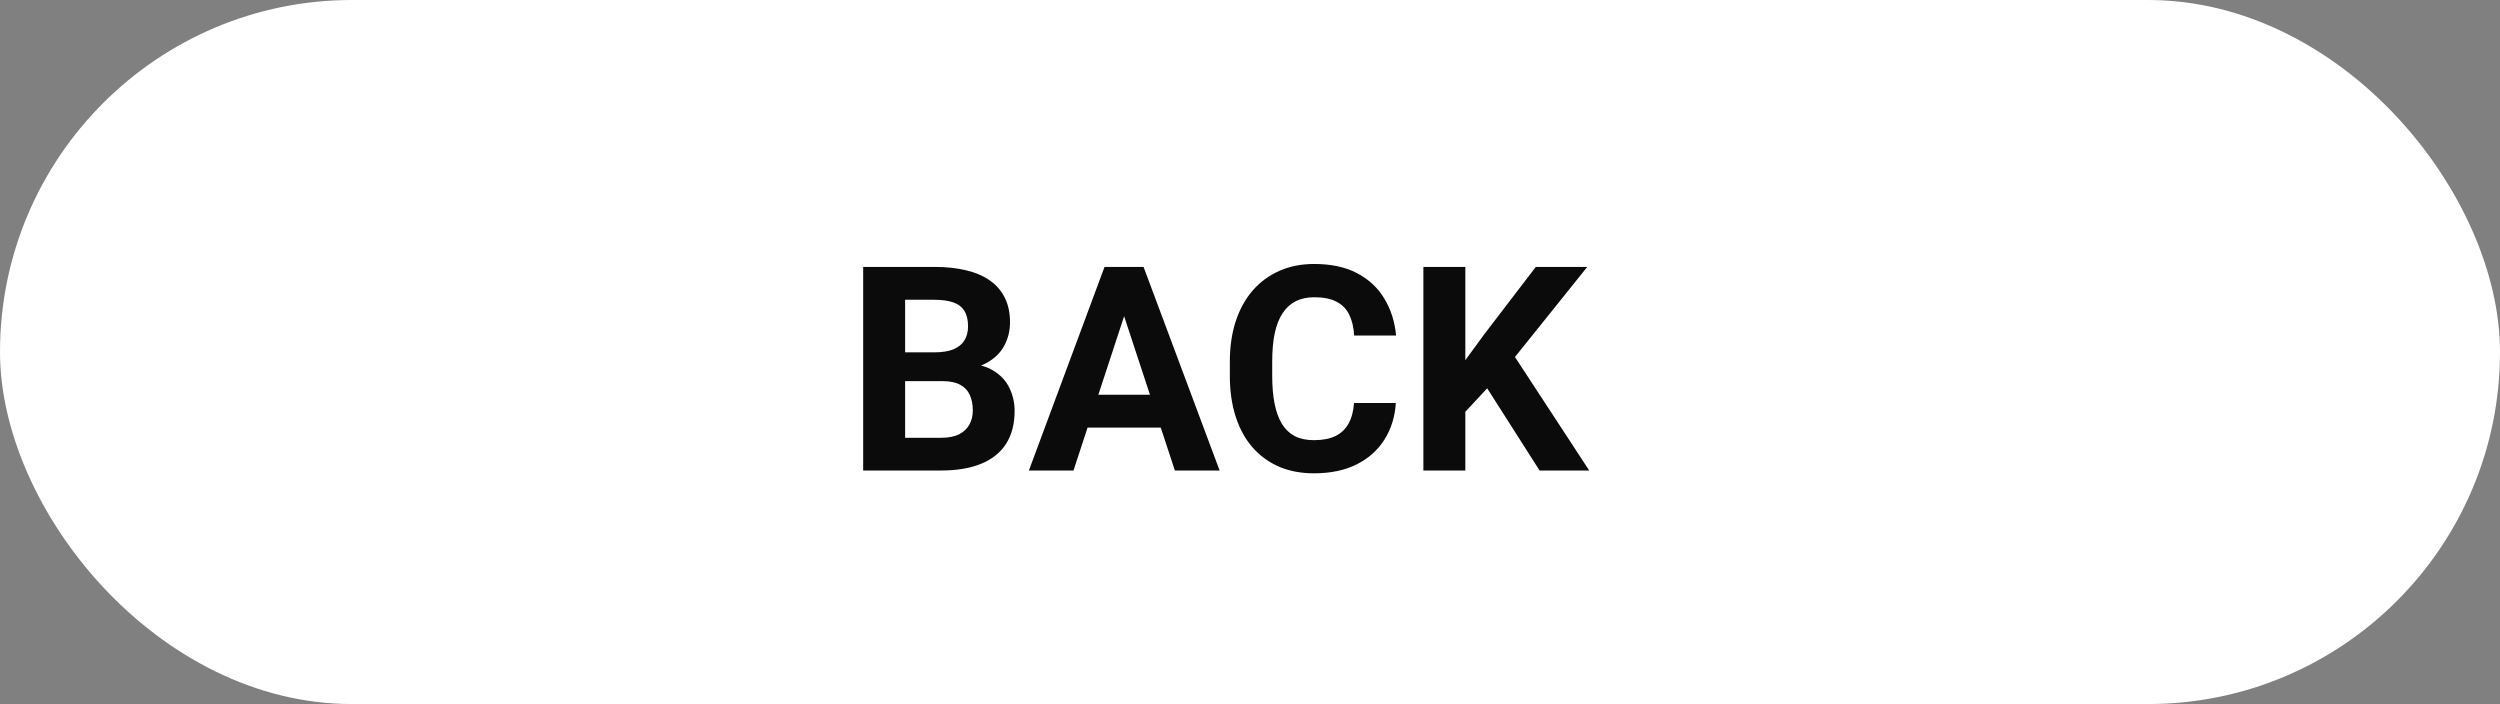 <svg width="419" height="118" viewBox="0 0 419 118" fill="none" xmlns="http://www.w3.org/2000/svg">
<rect x="0" y="0" width="419" height="118" fill="#808080" stroke="none"/>
<rect width="419" height="118" rx="59" fill="white"/>
<path d="M158.027 63.881H149.261L149.214 59.053H156.574C157.87 59.053 158.933 58.889 159.761 58.561C160.589 58.217 161.206 57.725 161.613 57.084C162.035 56.428 162.245 55.631 162.245 54.694C162.245 53.631 162.042 52.772 161.636 52.116C161.245 51.459 160.628 50.983 159.785 50.686C158.956 50.389 157.886 50.241 156.574 50.241H151.699V78.858H144.667V44.733H156.574C158.558 44.733 160.331 44.92 161.894 45.295C163.472 45.67 164.808 46.241 165.902 47.006C166.995 47.772 167.831 48.741 168.41 49.913C168.988 51.069 169.277 52.444 169.277 54.038C169.277 55.444 168.956 56.741 168.316 57.928C167.691 59.116 166.699 60.084 165.339 60.834C163.995 61.584 162.238 61.998 160.066 62.077L158.027 63.881ZM157.722 78.858H147.339L150.081 73.374H157.722C158.956 73.374 159.964 73.178 160.745 72.788C161.527 72.381 162.105 71.835 162.48 71.147C162.855 70.46 163.042 69.67 163.042 68.78C163.042 67.78 162.87 66.913 162.527 66.178C162.199 65.444 161.667 64.881 160.933 64.491C160.199 64.085 159.23 63.881 158.027 63.881H151.253L151.3 59.053H159.738L161.355 60.952C163.433 60.92 165.105 61.288 166.37 62.053C167.652 62.803 168.581 63.78 169.16 64.983C169.753 66.186 170.05 67.475 170.05 68.85C170.05 71.038 169.574 72.881 168.62 74.381C167.667 75.866 166.269 76.983 164.425 77.733C162.597 78.483 160.363 78.858 157.722 78.858ZM189.199 50.569L179.917 78.858H172.441L185.12 44.733H189.878L189.199 50.569ZM196.91 78.858L187.605 50.569L186.855 44.733H191.66L204.41 78.858H196.91ZM196.488 66.155V71.663H178.464V66.155H196.488ZM226.933 67.538H233.941C233.8 69.835 233.167 71.874 232.042 73.655C230.933 75.436 229.378 76.827 227.378 77.827C225.394 78.827 223.003 79.327 220.206 79.327C218.019 79.327 216.058 78.952 214.324 78.202C212.589 77.436 211.105 76.342 209.87 74.92C208.652 73.499 207.722 71.78 207.081 69.764C206.441 67.749 206.12 65.491 206.12 62.991V60.623C206.12 58.123 206.449 55.866 207.105 53.85C207.777 51.819 208.73 50.092 209.964 48.67C211.214 47.248 212.706 46.155 214.441 45.389C216.175 44.623 218.113 44.241 220.253 44.241C223.097 44.241 225.495 44.756 227.449 45.788C229.417 46.819 230.941 48.241 232.019 50.053C233.113 51.866 233.769 53.928 233.988 56.241H226.956C226.878 54.866 226.605 53.702 226.136 52.748C225.667 51.78 224.956 51.053 224.003 50.569C223.066 50.069 221.816 49.819 220.253 49.819C219.081 49.819 218.058 50.038 217.183 50.475C216.308 50.913 215.574 51.577 214.98 52.467C214.386 53.358 213.941 54.483 213.644 55.842C213.363 57.186 213.222 58.764 213.222 60.577V62.991C213.222 64.756 213.355 66.311 213.62 67.655C213.886 68.983 214.292 70.108 214.839 71.03C215.402 71.936 216.12 72.624 216.995 73.092C217.886 73.545 218.956 73.772 220.206 73.772C221.675 73.772 222.886 73.538 223.839 73.069C224.792 72.6 225.519 71.905 226.019 70.983C226.535 70.061 226.839 68.913 226.933 67.538ZM245.589 44.733V78.858H238.558V44.733H245.589ZM266.027 44.733L252.503 61.584L244.699 69.975L243.433 63.319L248.706 56.1L257.402 44.733H266.027ZM258.035 78.858L247.98 63.084L253.183 58.725L266.355 78.858H258.035Z" fill="#0C0B0B"/>
</svg>

